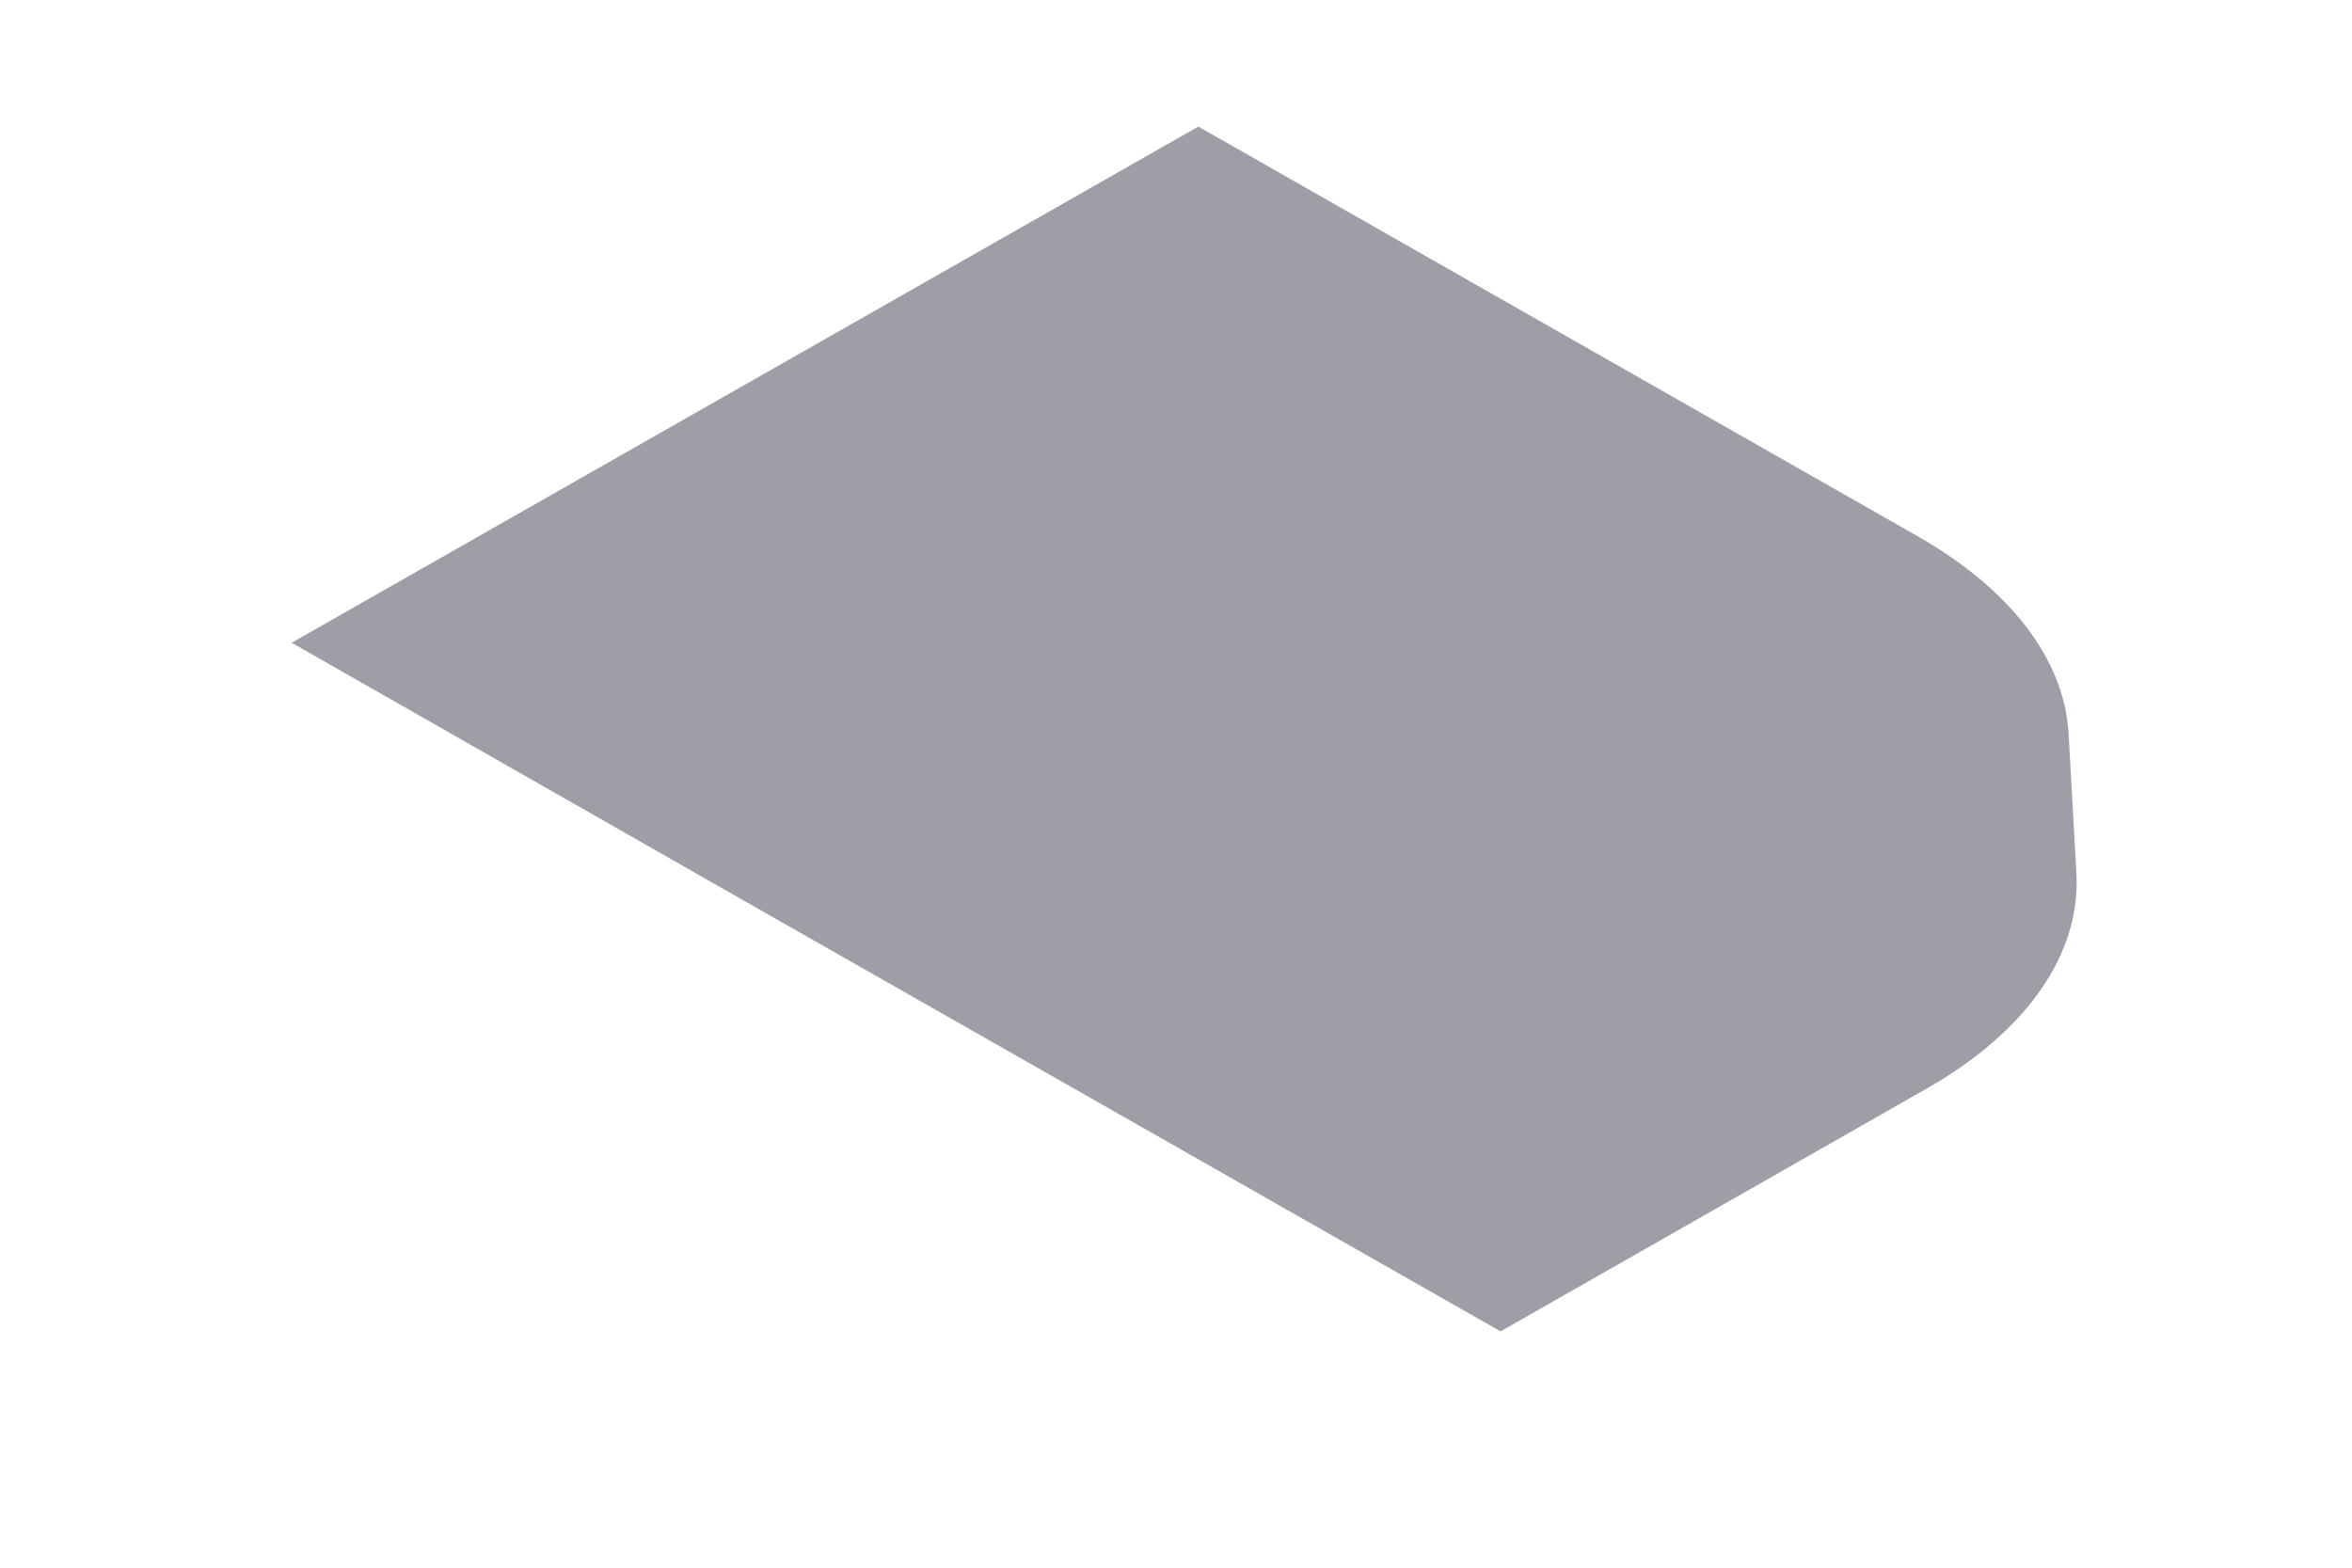 <svg width="6" height="4" viewBox="0 0 6 4" fill="none" xmlns="http://www.w3.org/2000/svg">
<path d="M1.845 2.268L0.744 1.64L3.057 0.323L4.895 1.37C5.129 1.504 5.266 1.683 5.277 1.871L5.297 2.229C5.308 2.434 5.17 2.632 4.916 2.777L3.828 3.397L1.845 2.268Z" fill="#9E9EA7"/>
</svg>
